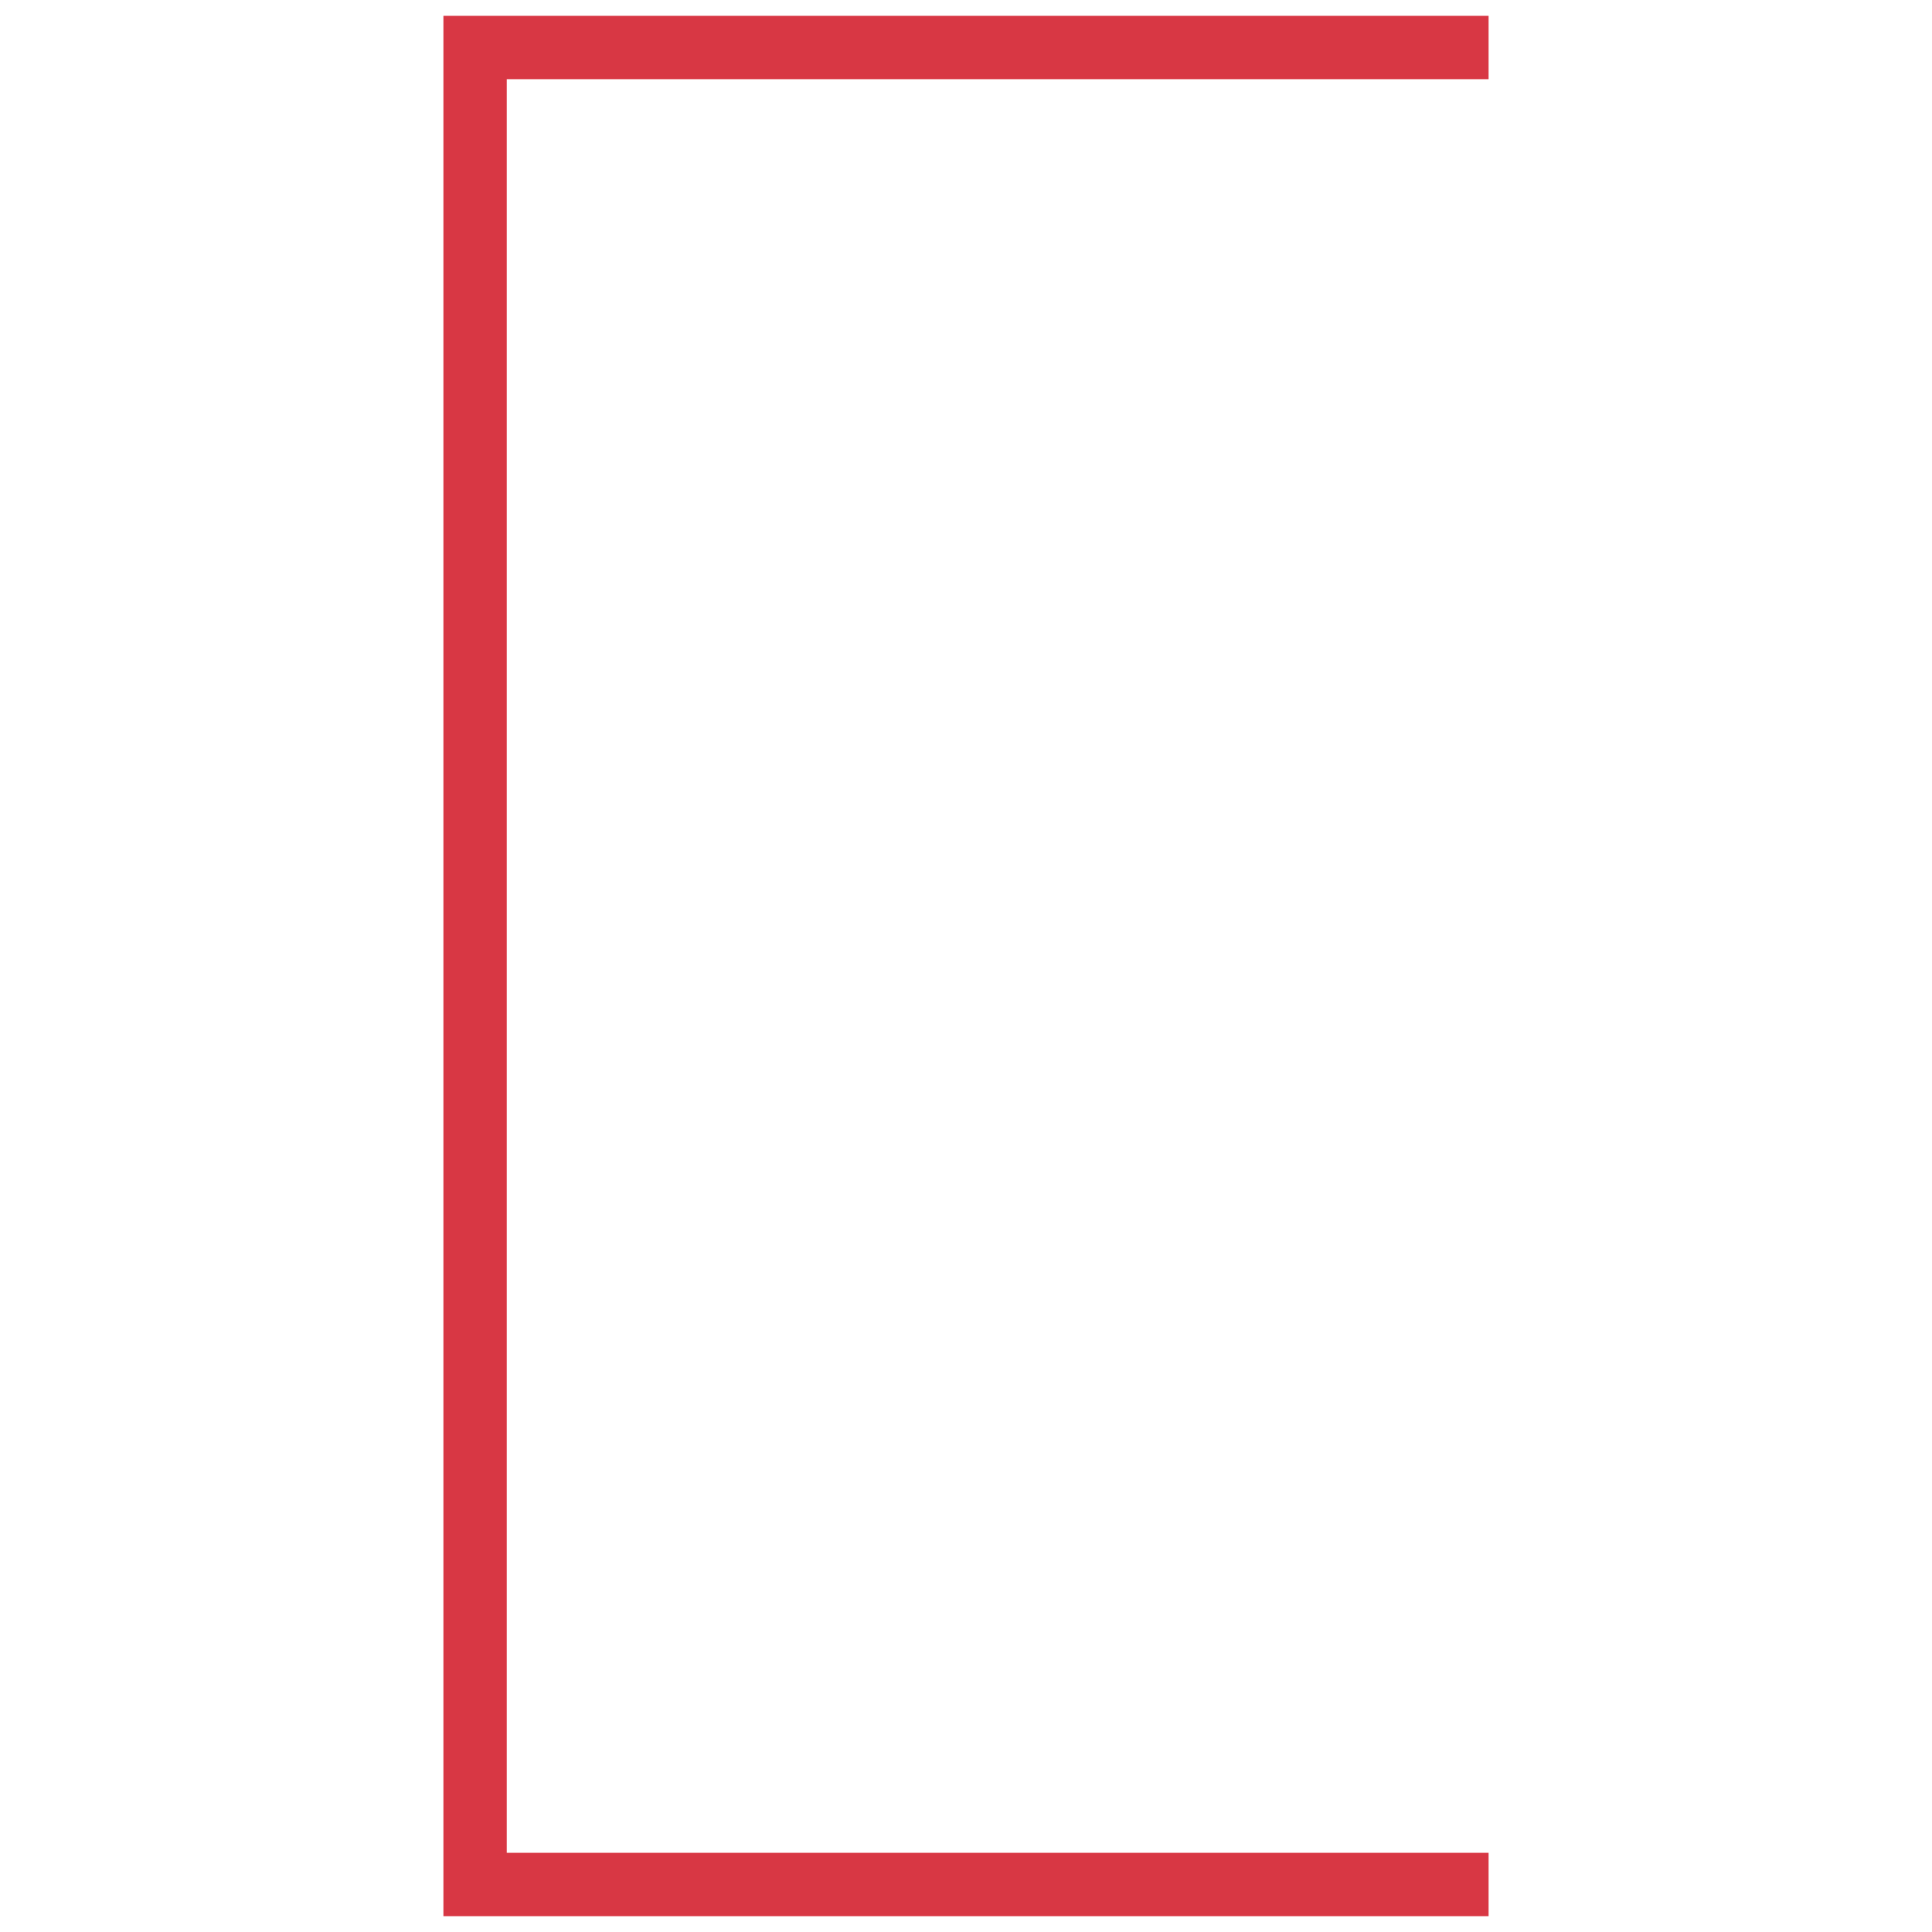<?xml version="1.0" encoding="UTF-8"?>
<svg enable-background="new 0 0 305 305" version="1.1" viewBox="0 0 305 305" xml:space="preserve" xmlns="http://www.w3.org/2000/svg">
<style type="text/css">
	.st0{fill:#D83744;}
</style>
<polygon class="st0" points="235 12.5 235 2.5 80 2.5 70 2.5 70 12.5 70 292.5 70 302.5 80 302.5 235 302.5 235 292.5 80 292.5 80 12.5"/>
</svg>
